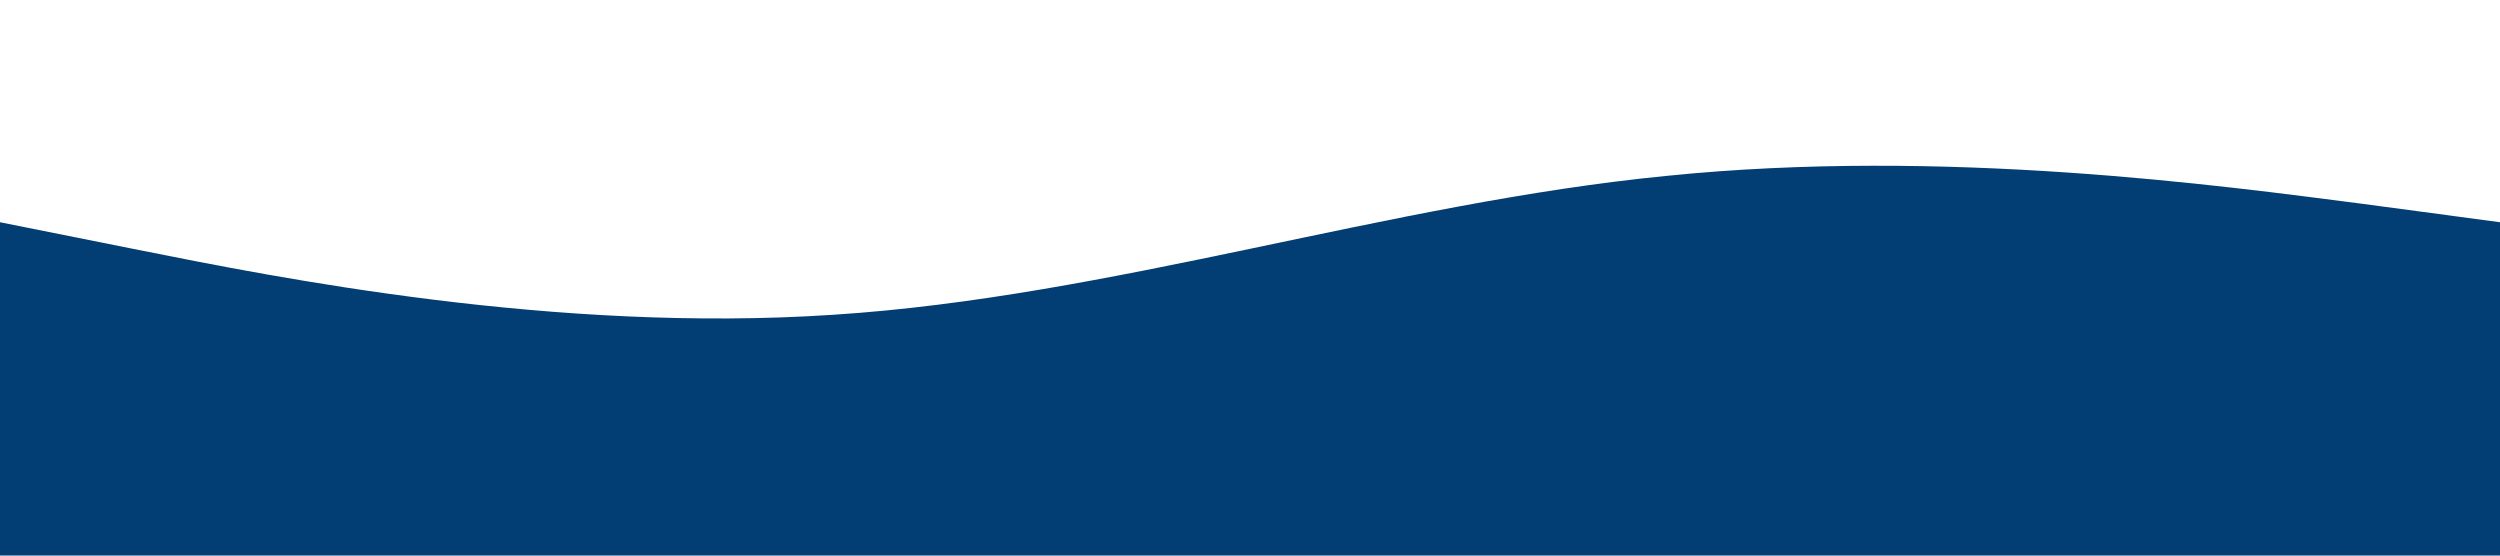 <?xml version="1.0" standalone="no"?><svg xmlns="http://www.w3.org/2000/svg" viewBox="0 0 1440 320"><path fill="#023E73" fill-opacity="1" d="M0,128L80,144C160,160,320,192,480,181.3C640,171,800,117,960,101.3C1120,85,1280,107,1360,117.3L1440,128L1440,320L1360,320C1280,320,1120,320,960,320C800,320,640,320,480,320C320,320,160,320,80,320L0,320Z"></path></svg>